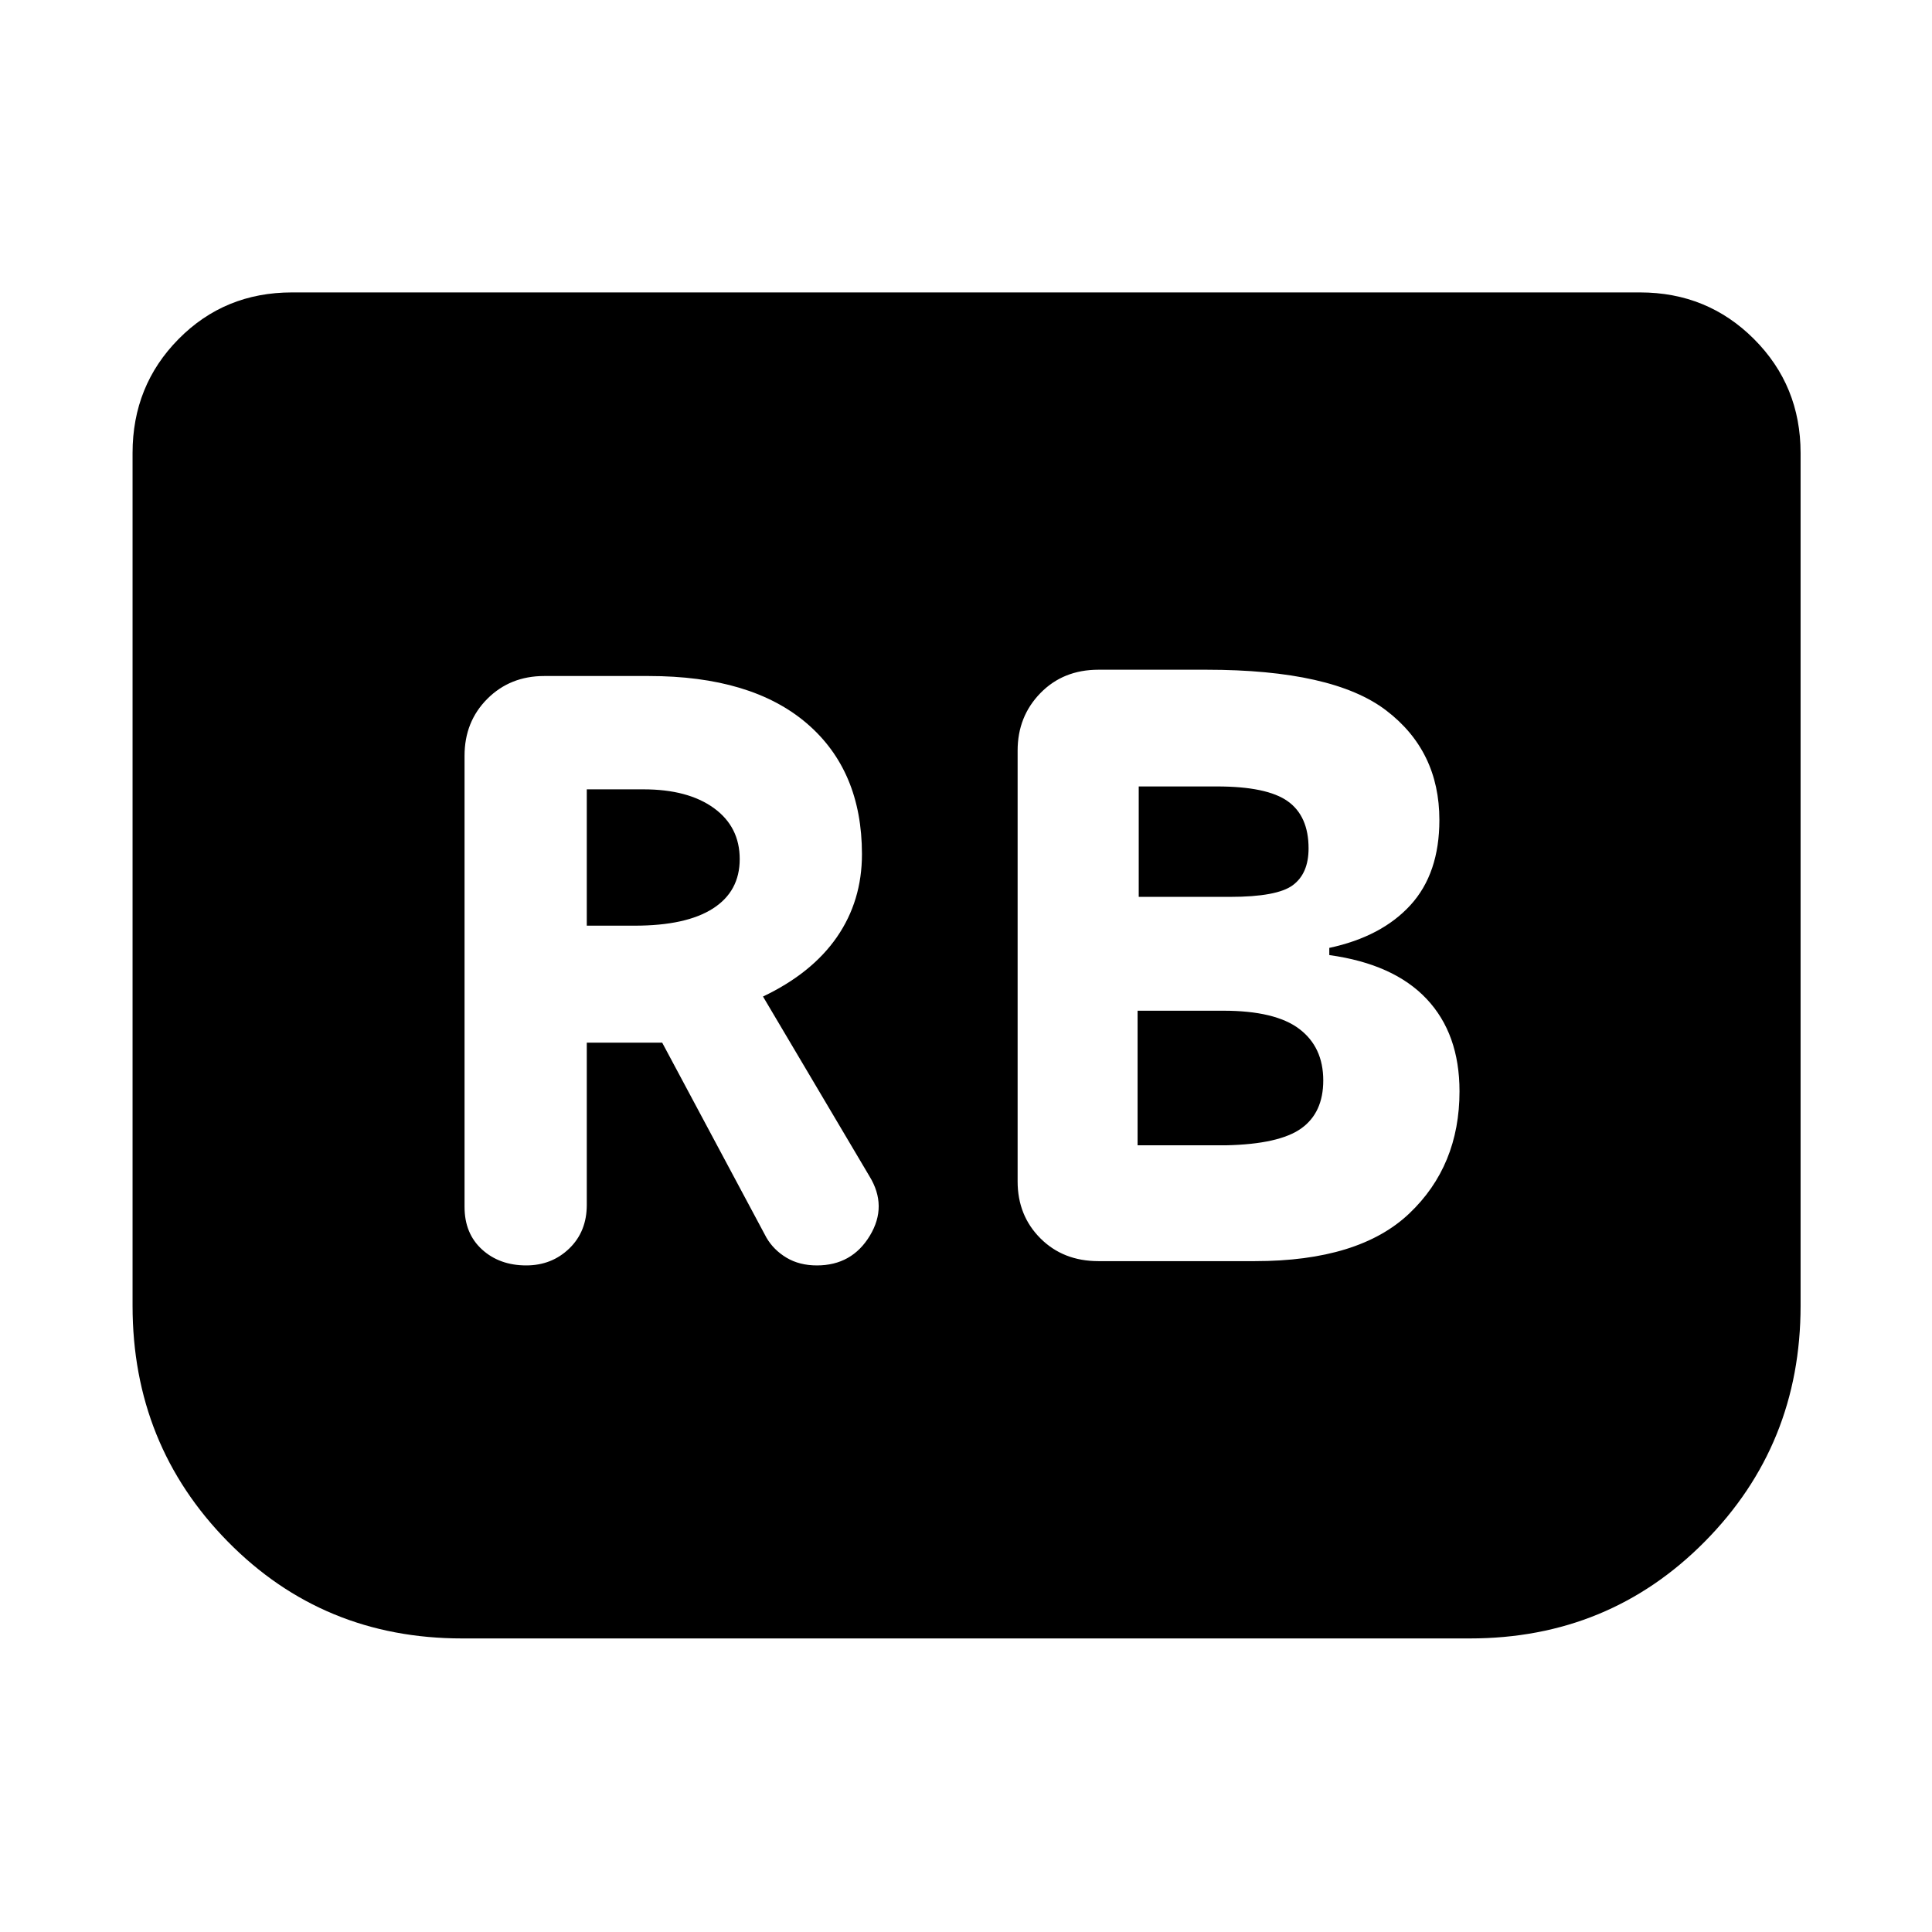<svg xmlns="http://www.w3.org/2000/svg" height="48" viewBox="0 -960 960 960" width="48"><path d="M623.57-333.35q51.78 0 76.71-23.69 24.94-23.7 24.94-60.7 0-28.56-16.35-45.91-16.35-17.35-48.35-21.78V-489q26-5.57 40.35-21.28 14.35-15.72 14.35-42.29 0-34.3-26.5-54.47-26.5-20.18-89.33-20.18h-53.56q-17.53 0-28.85 11.61-11.33 11.61-11.33 28.57v214.08q0 16.96 11.33 28.29 11.32 11.32 28.85 11.32h77.74Zm-57.74-181v-54.87h38.82q24.92 0 35.24 7.37 10.33 7.37 10.33 23.42 0 12.47-7.83 18.28-7.82 5.8-31.17 5.8h-45.39Zm-.57 123.44v-66.87h42.61q25.74 0 37.69 9.02 11.96 9.02 11.96 25.63 0 16.04-10.96 23.85-10.95 7.8-37.26 8.37h-44.04Zm-273.69-51h37.47l51.79 96.87q3.56 6.13 9.97 9.98 6.42 3.84 15.11 3.84 17.39 0 26.31-14.76 8.91-14.76-.22-29.59l-52.87-89.26q24.3-11.56 36.74-29.56 12.43-18 12.43-41.18 0-41.56-27.47-65.04-27.48-23.48-78.48-23.48h-51.92q-16.95 0-28.28 11.33-11.32 11.33-11.32 28.28v224.18q0 13.26 8.69 21.17 8.7 7.91 21.96 7.91 12.69 0 21.39-8.41 8.7-8.41 8.7-21.67v-80.61Zm0-58.13v-67.74h28.21q22.05 0 34.92 9.3 12.86 9.31 12.86 25.35t-13.3 24.56q-13.3 8.53-38.91 8.53h-23.78ZM894.7-734.91v423.74q0 69.08-47.61 117.19t-116.7 48.11H229.61q-69.09 0-116.41-48.11-47.33-48.11-47.33-117.19v-423.74q0-33.48 22.87-56.63 22.87-23.16 56.35-23.16h669.82q33.48 0 56.63 23.16 23.16 23.15 23.16 56.63Z"/></svg>
